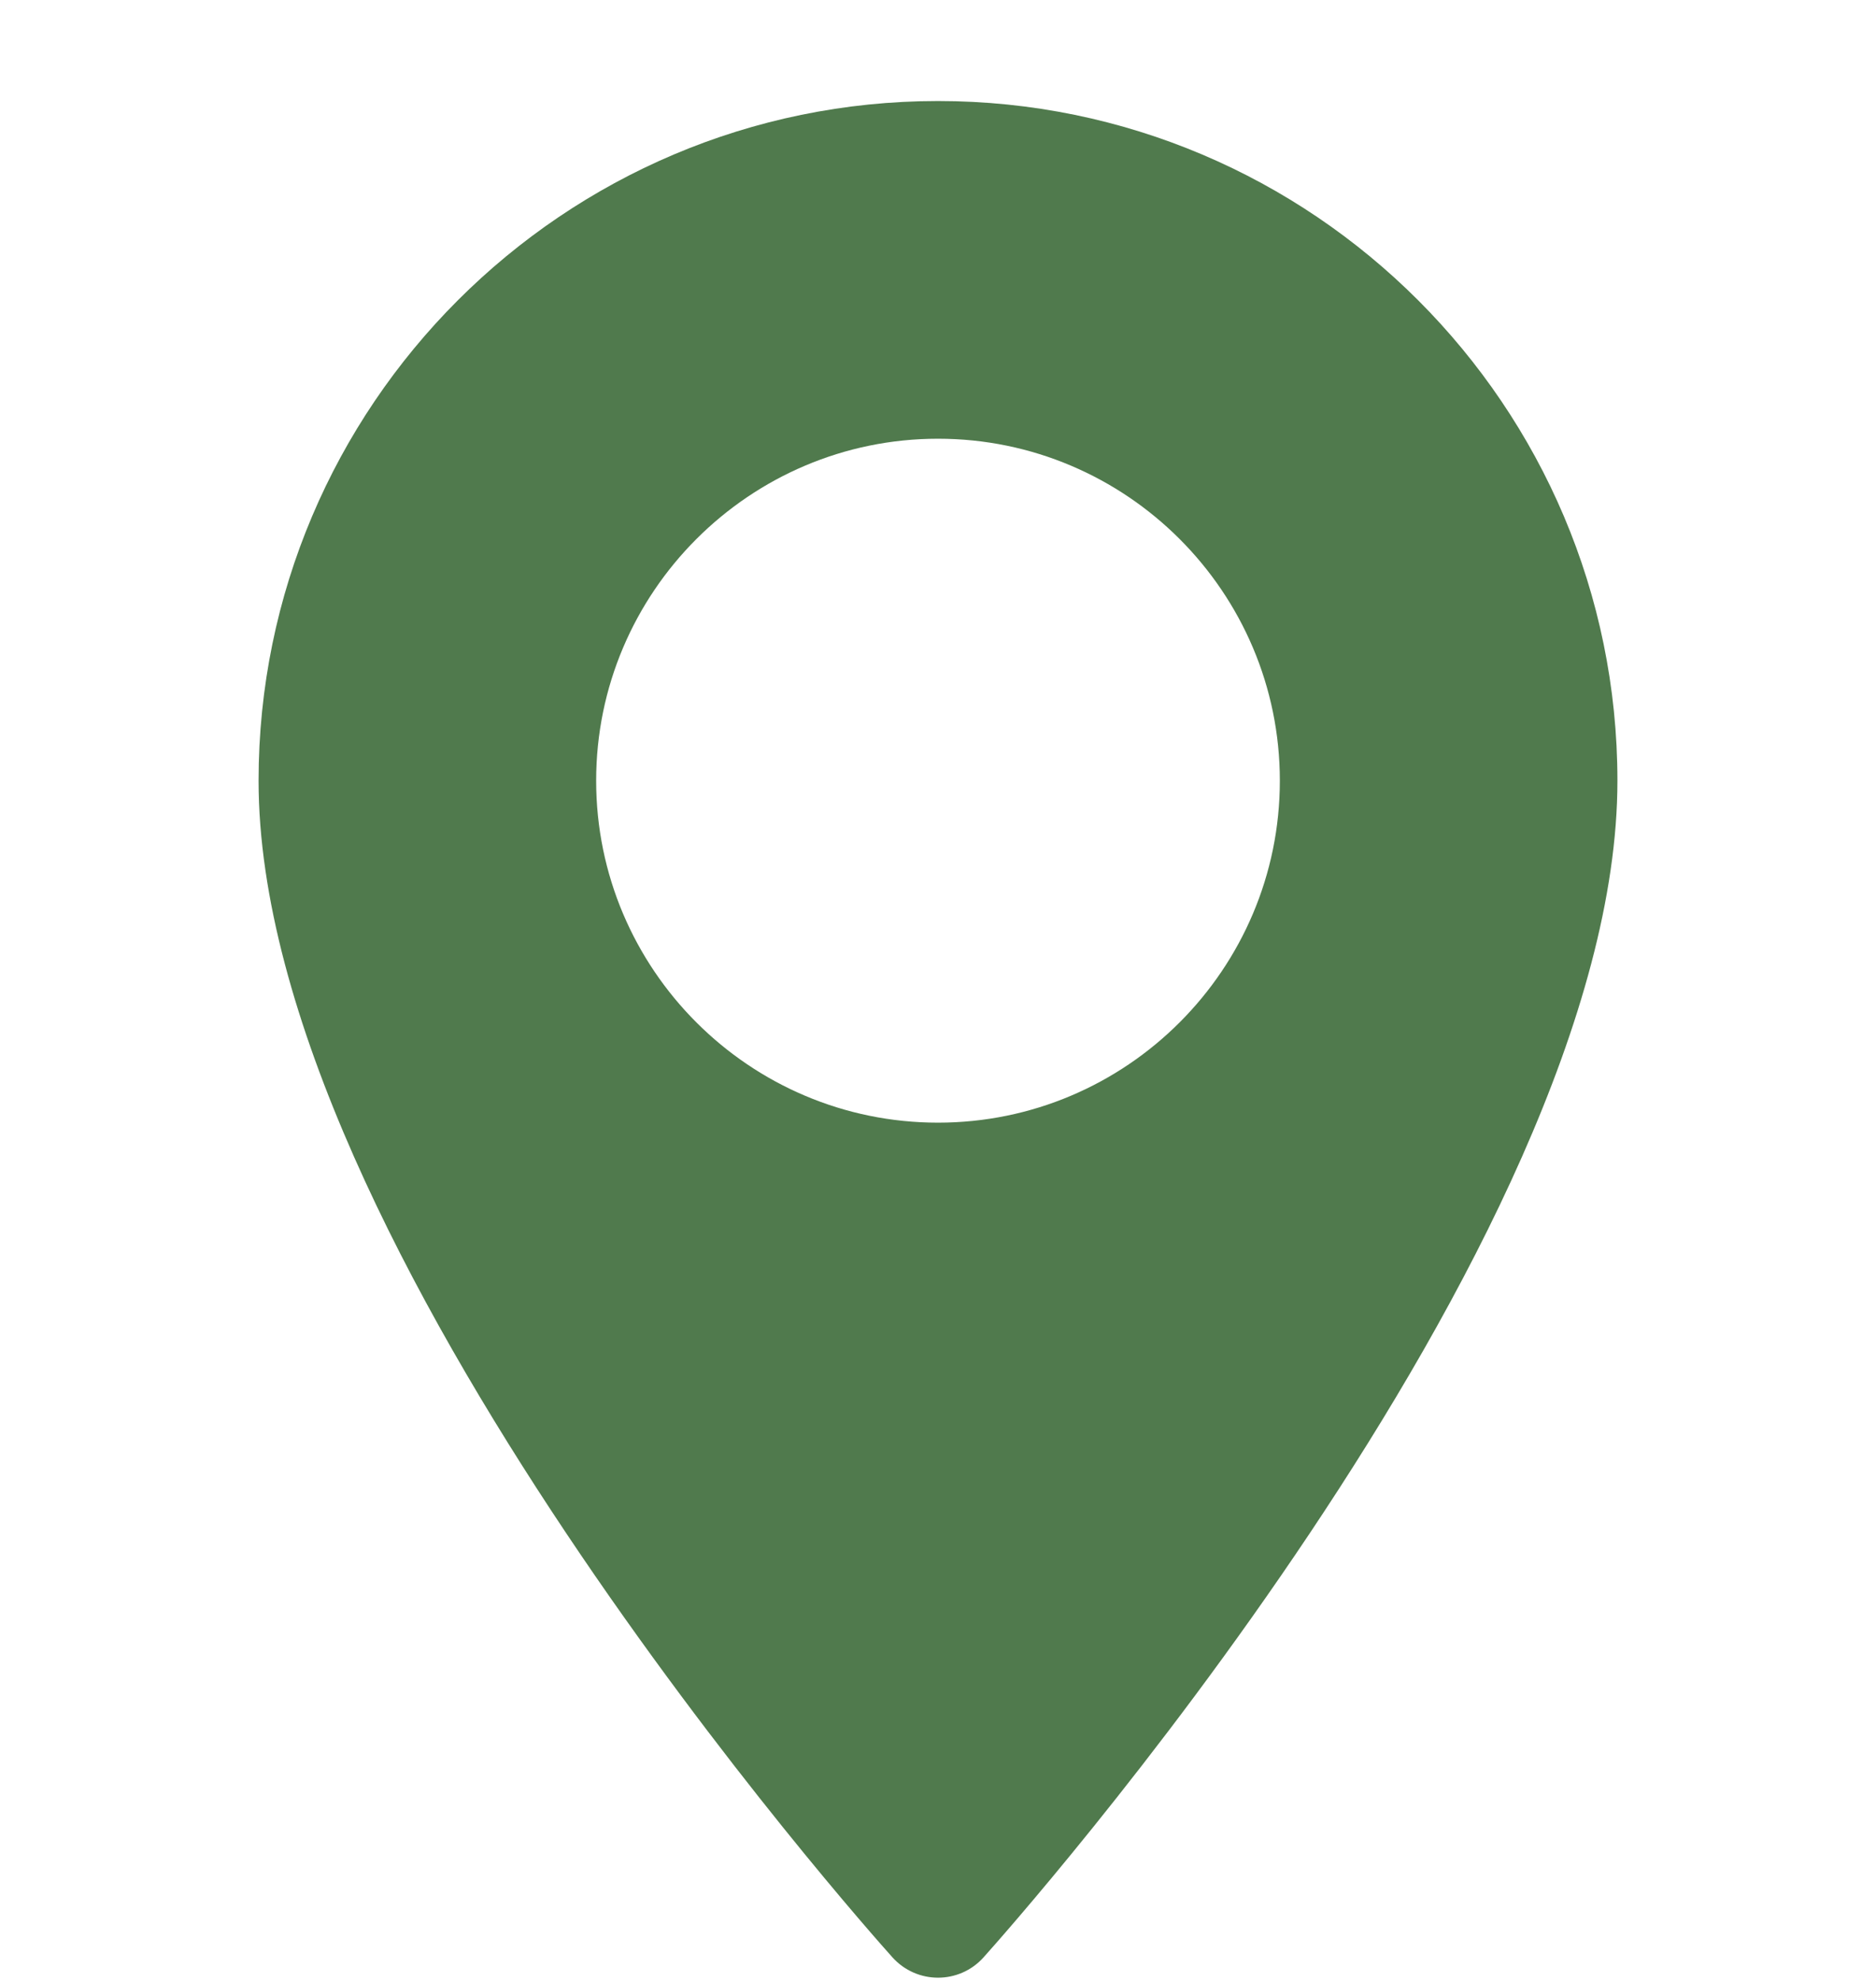 <svg width="18" height="19" viewBox="0 0 18 19" fill="none" xmlns="http://www.w3.org/2000/svg">
<g id="SVG (6) 1" clip-path="url(#clip0_57_442)">
<g id="Group">
<path id="Vector" d="M9 0.969C5.405 0.969 2.481 3.894 2.481 7.488C2.481 11.949 8.315 18.498 8.563 18.774C8.797 19.034 9.204 19.034 9.437 18.774C9.685 18.498 15.519 11.949 15.519 7.488C15.519 3.894 12.595 0.969 9 0.969ZM9 10.768C7.191 10.768 5.72 9.297 5.72 7.488C5.72 5.68 7.192 4.208 9 4.208C10.809 4.208 12.28 5.68 12.28 7.488C12.28 9.297 10.809 10.768 9 10.768Z" fill="#507A4D"/>
</g>
</g>
<defs>
<clipPath id="clip0_57_442">
<rect width="18" height="18" fill="white" transform="translate(0 0.969)"/>
</clipPath>
</defs>
</svg>
